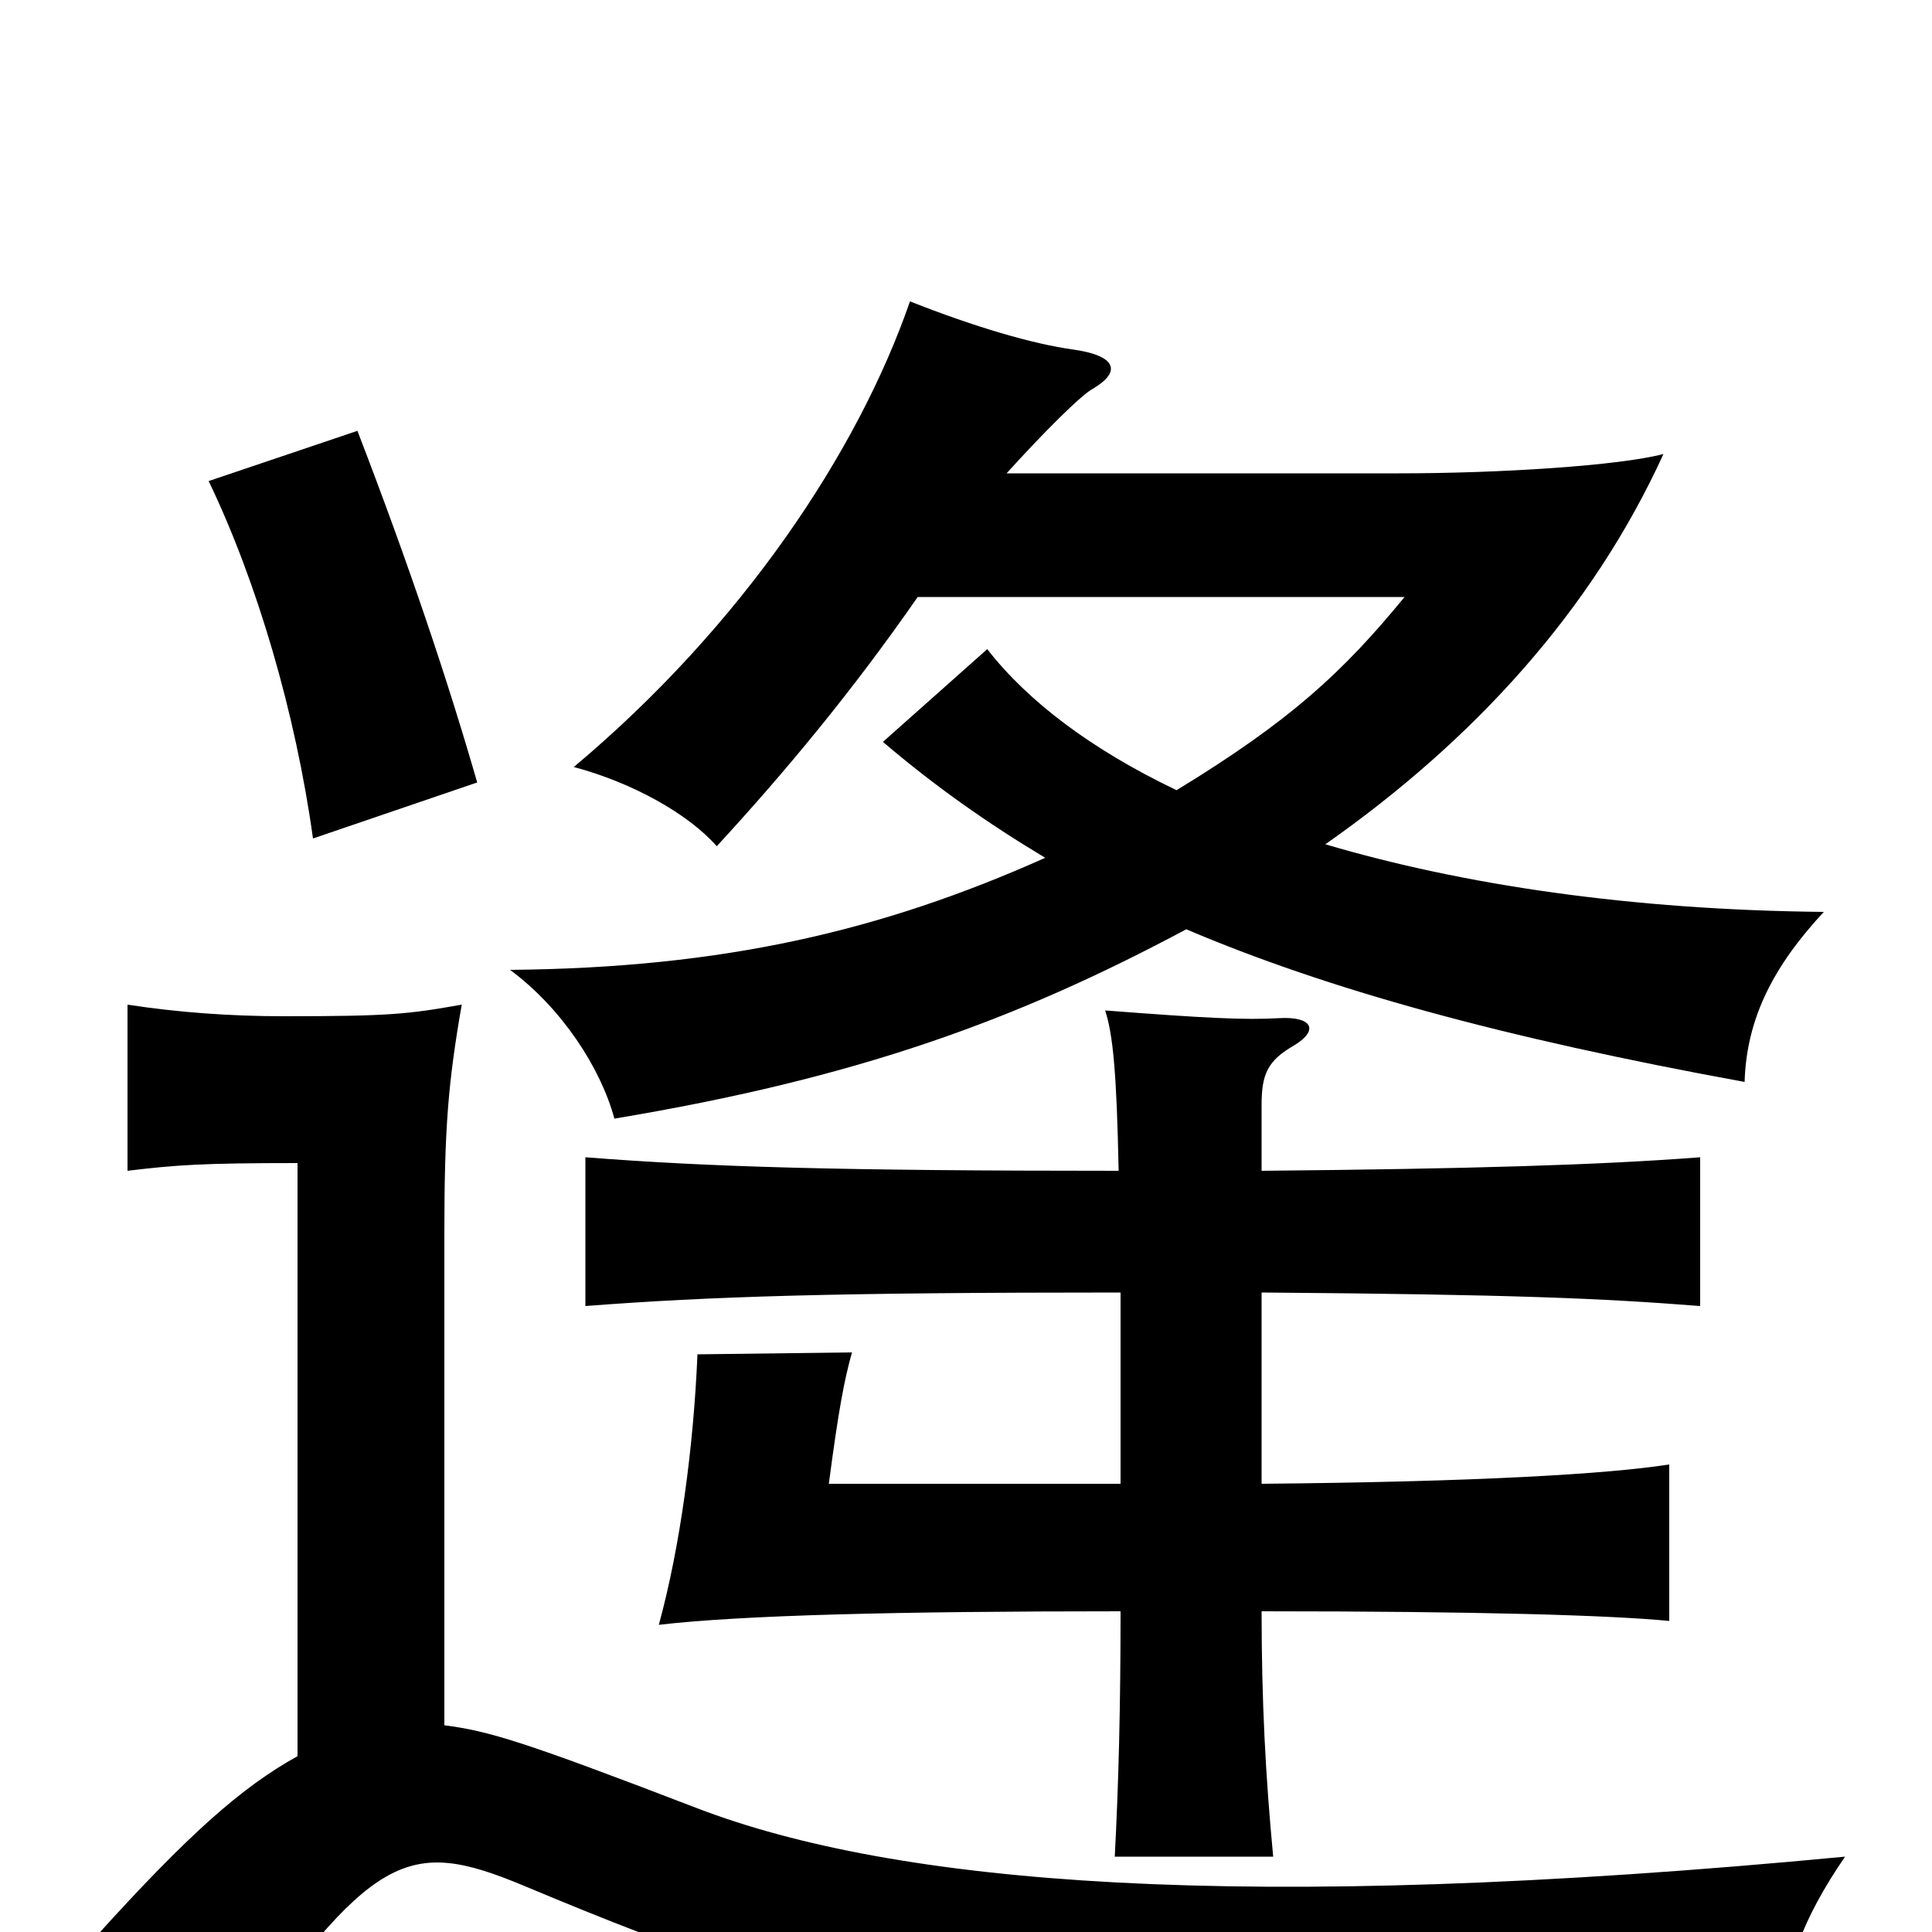 <svg xmlns="http://www.w3.org/2000/svg" viewBox="0 -1000 1000 1000">
	<path fill="#000000" d="M154 -91C125 -75 97 -50 50 2C80 18 100 39 117 67C193 -42 211 -49 271 -24C443 48 499 59 921 52C923 20 933 -7 955 -39C640 -9 463 -25 361 -64C270 -99 253 -104 230 -107V-362C230 -416 232 -440 239 -480C211 -475 201 -474 147 -474C119 -474 92 -476 66 -480V-394C91 -397 104 -398 154 -398ZM247 -595C232 -647 212 -707 185 -777L108 -751C133 -699 153 -631 162 -566ZM580 -232H429C434 -270 437 -286 441 -300L361 -299C359 -251 352 -199 341 -159C384 -164 464 -166 580 -166C580 -117 579 -77 577 -39H659C655 -81 653 -120 653 -166C765 -166 833 -164 864 -161V-242C832 -237 764 -233 653 -232V-331C783 -330 829 -328 880 -324V-401C828 -397 761 -395 653 -394V-428C653 -444 656 -451 670 -459C683 -467 679 -474 662 -473C644 -472 624 -473 572 -477C576 -465 578 -445 579 -394C433 -394 367 -396 303 -401V-324C368 -329 432 -331 580 -331ZM521 -755C540 -776 560 -796 566 -799C581 -808 577 -816 556 -819C534 -822 504 -831 471 -844C444 -766 384 -676 297 -603C327 -595 356 -579 371 -562C406 -600 441 -642 475 -691H727C695 -652 668 -627 609 -591C565 -612 532 -637 511 -664L457 -616C484 -593 511 -574 541 -556C456 -518 374 -499 264 -498C291 -478 311 -447 318 -421C444 -442 526 -472 614 -519C687 -488 777 -463 903 -440C904 -473 918 -500 944 -528C844 -529 757 -542 686 -563C763 -617 824 -684 861 -765C838 -759 777 -755 724 -755Z"/>
</svg>